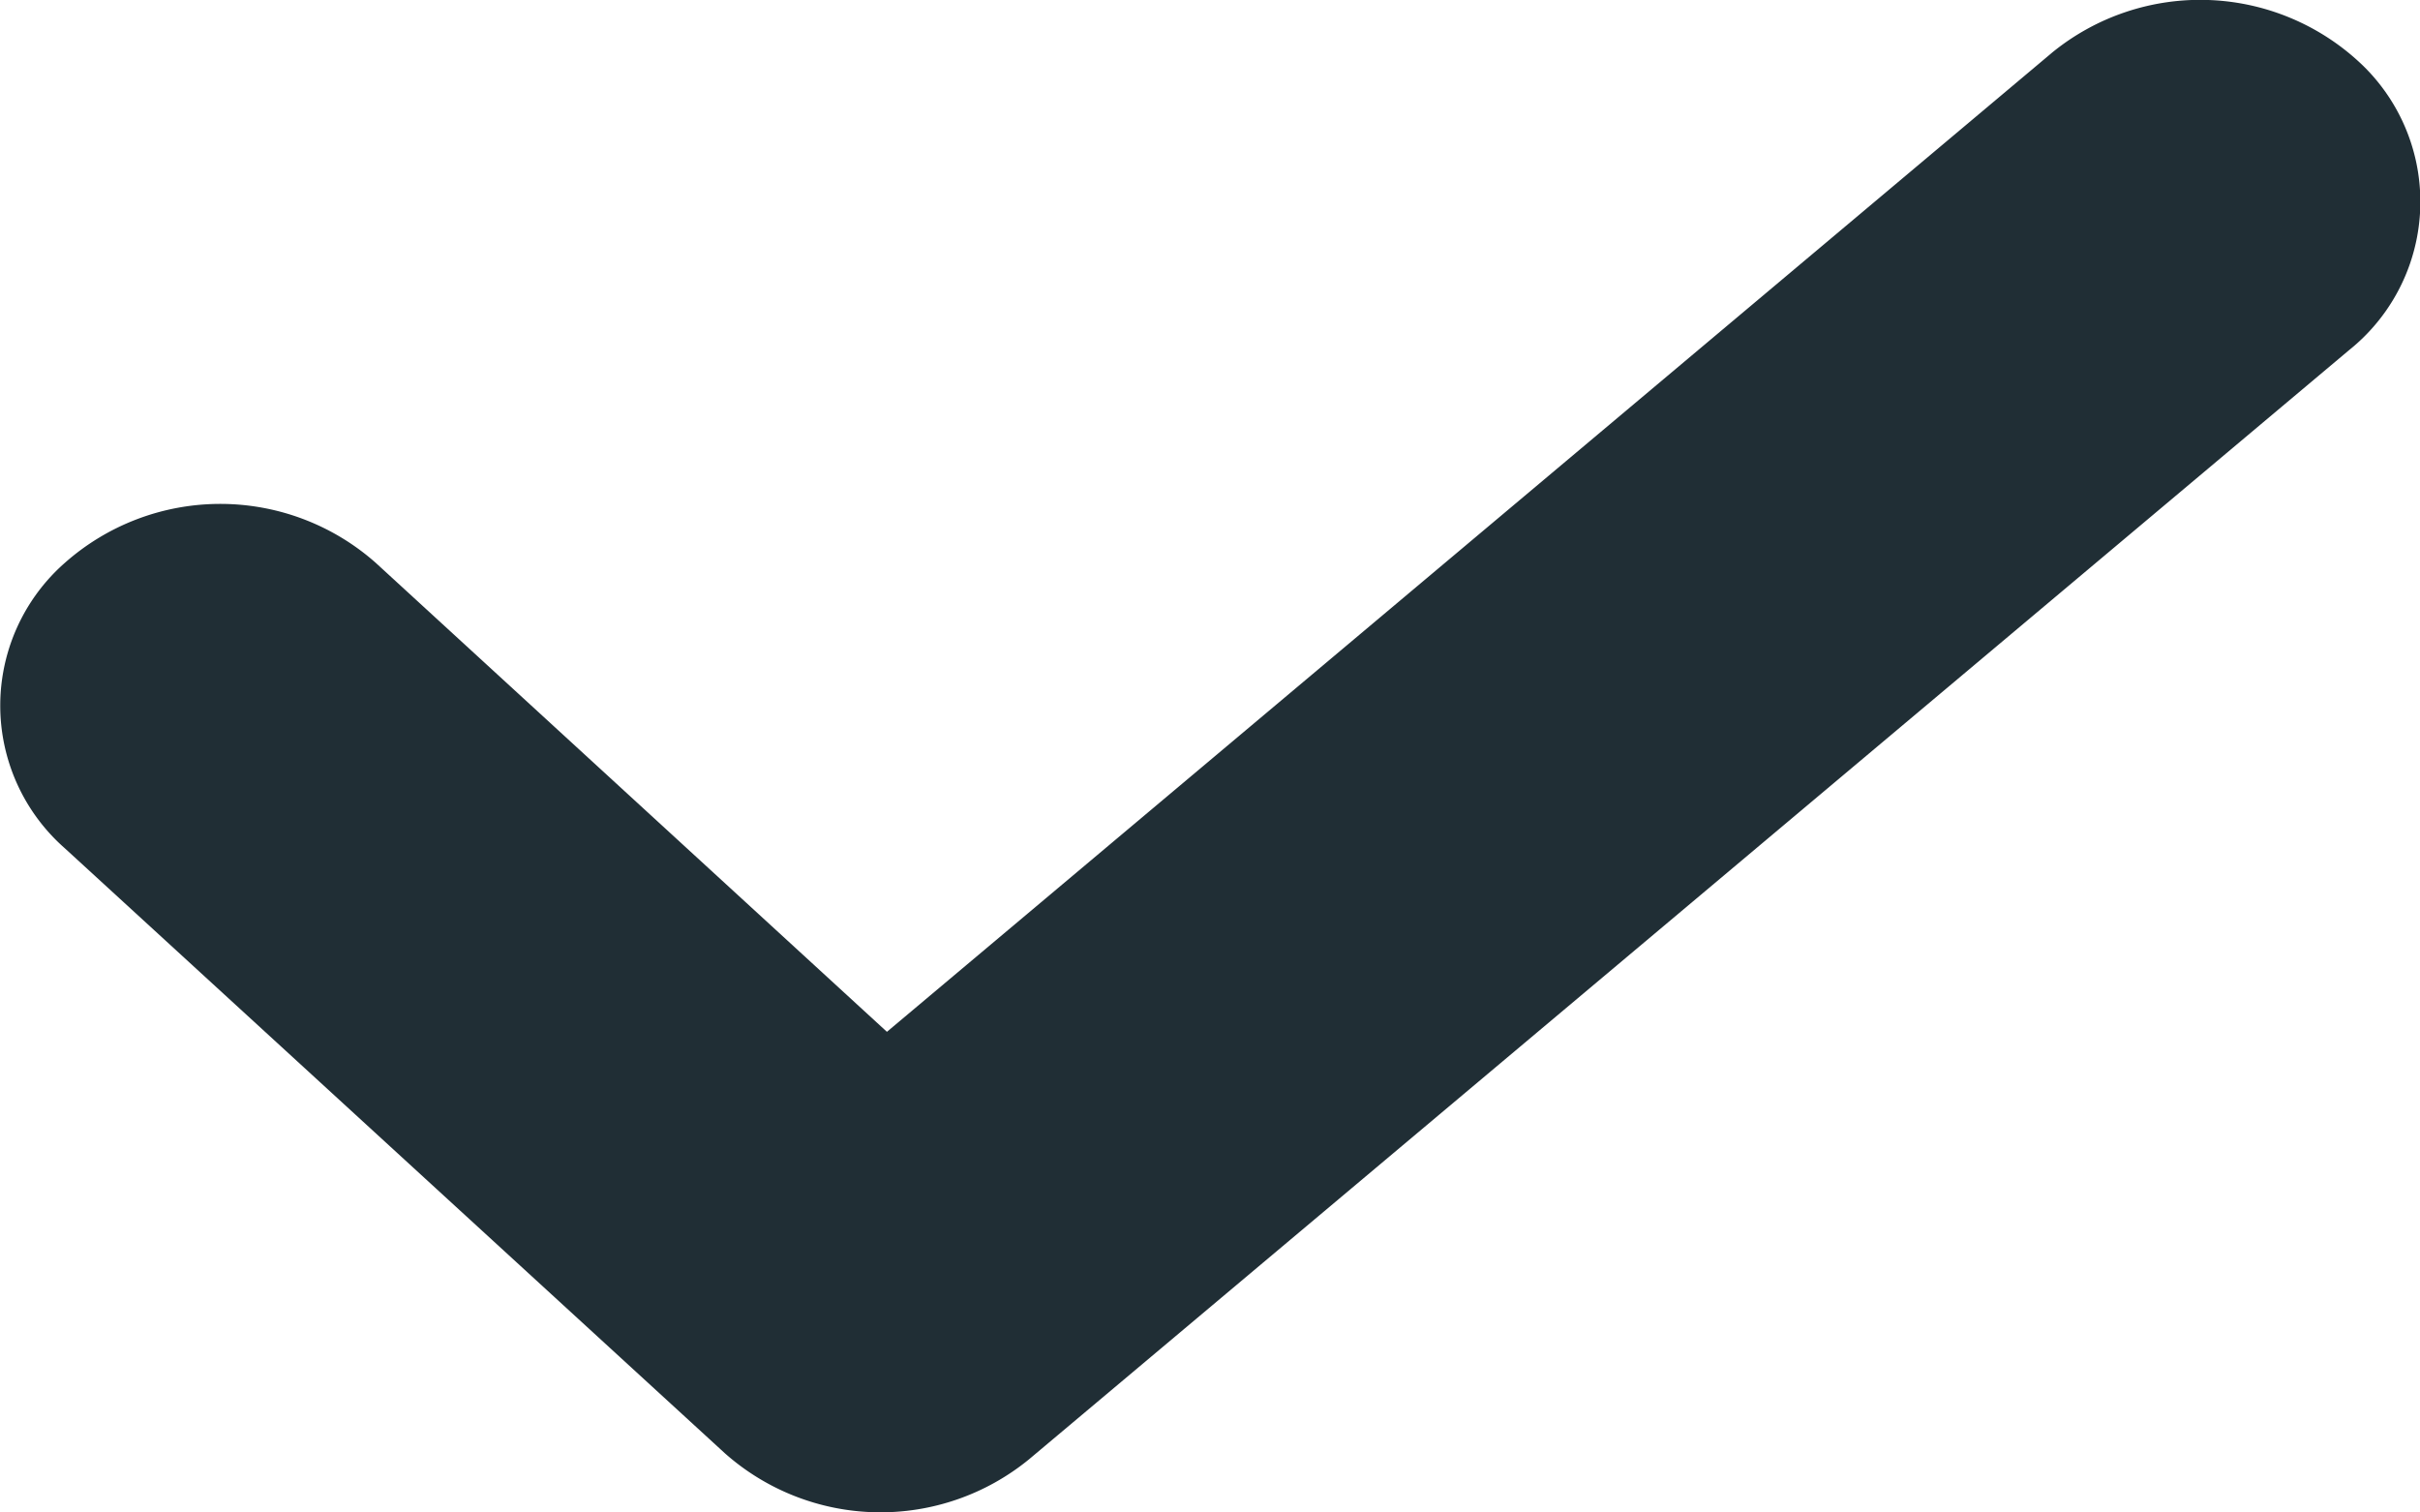 <svg xmlns="http://www.w3.org/2000/svg" width="16" height="10" viewBox="0 0 16 10">
  <path id="ico-check-dblue" d="M20.563,8.851l-7.7,6.471-3.379-3.1a1.55,1.55,0,0,0-2.057,0,1.256,1.256,0,0,0,0,1.886l4.364,4a1.551,1.551,0,0,0,2.012.04l8.727-7.333a1.257,1.257,0,0,0,.089-1.884,1.549,1.549,0,0,0-2.055-.081Z" transform="translate(-6.999 -8.5)" fill="#202e35"/>
</svg>
